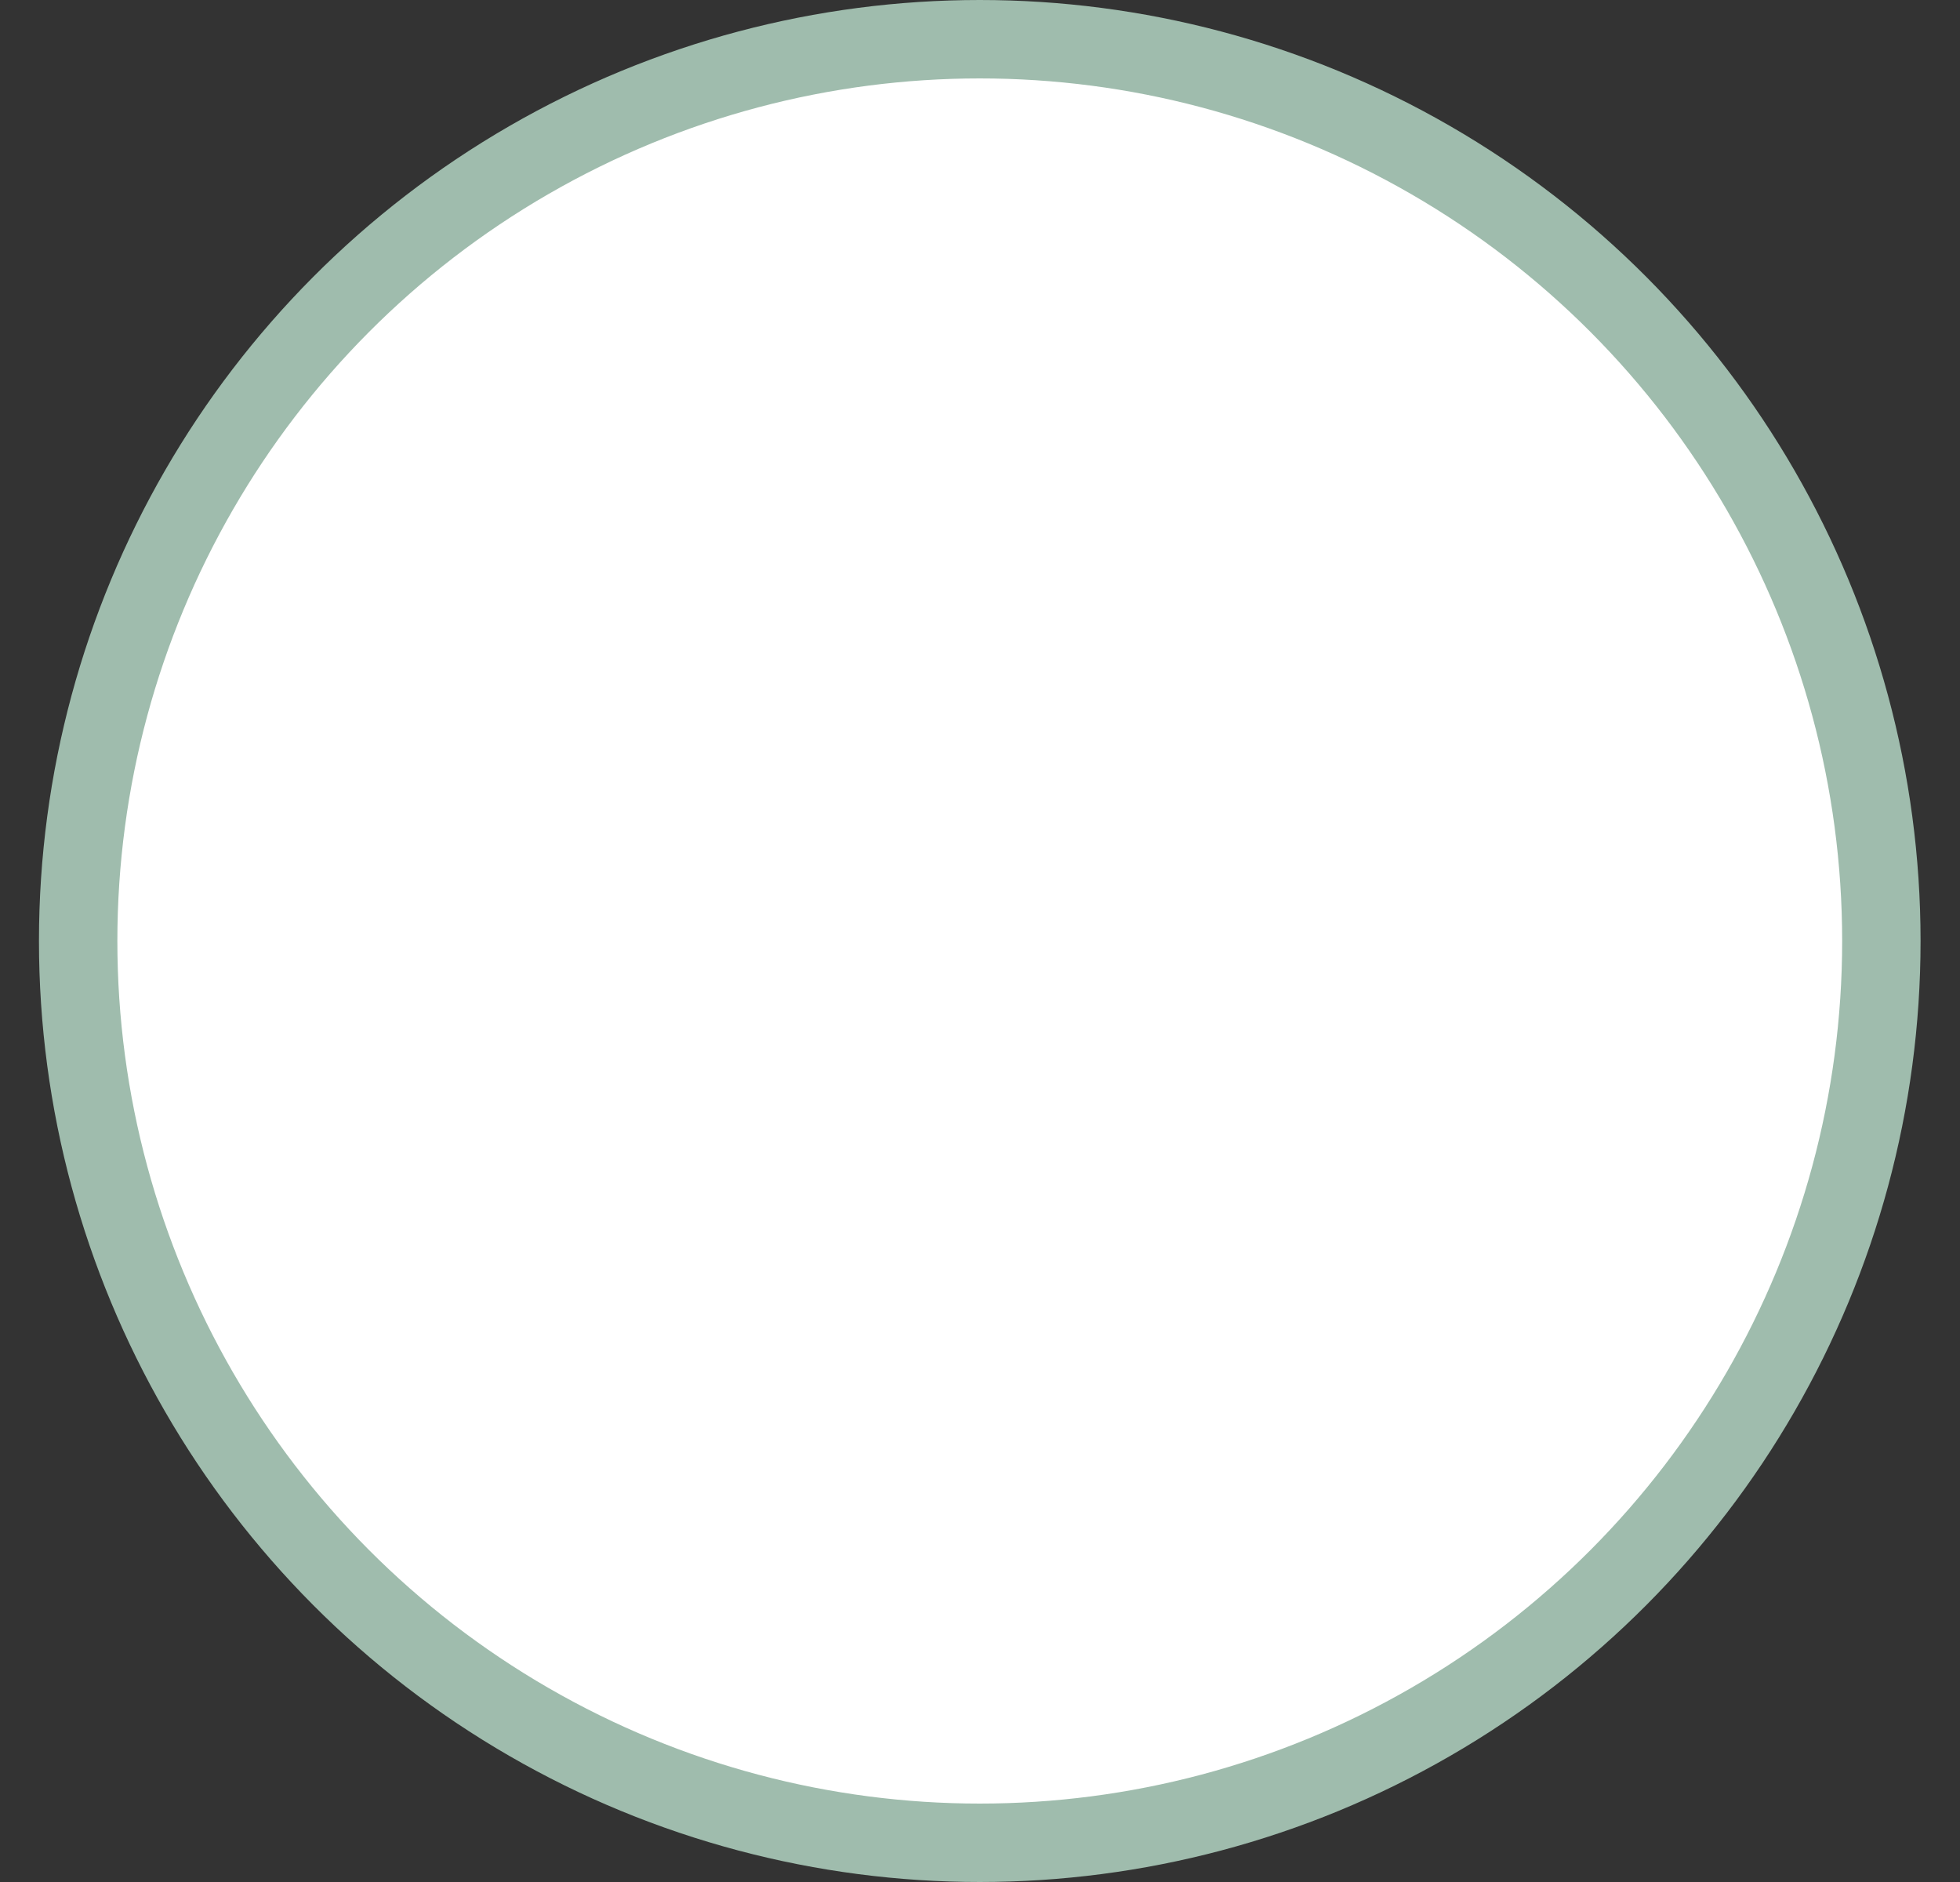 <svg width="25" height="24" fill="none" xmlns="http://www.w3.org/2000/svg"><rect width="100%" height="100%" fill="#333333" stroke="none"/><circle cx="12.497" cy="12" r="11.5" fill="#fff" stroke="#9FBCAD"/></svg>